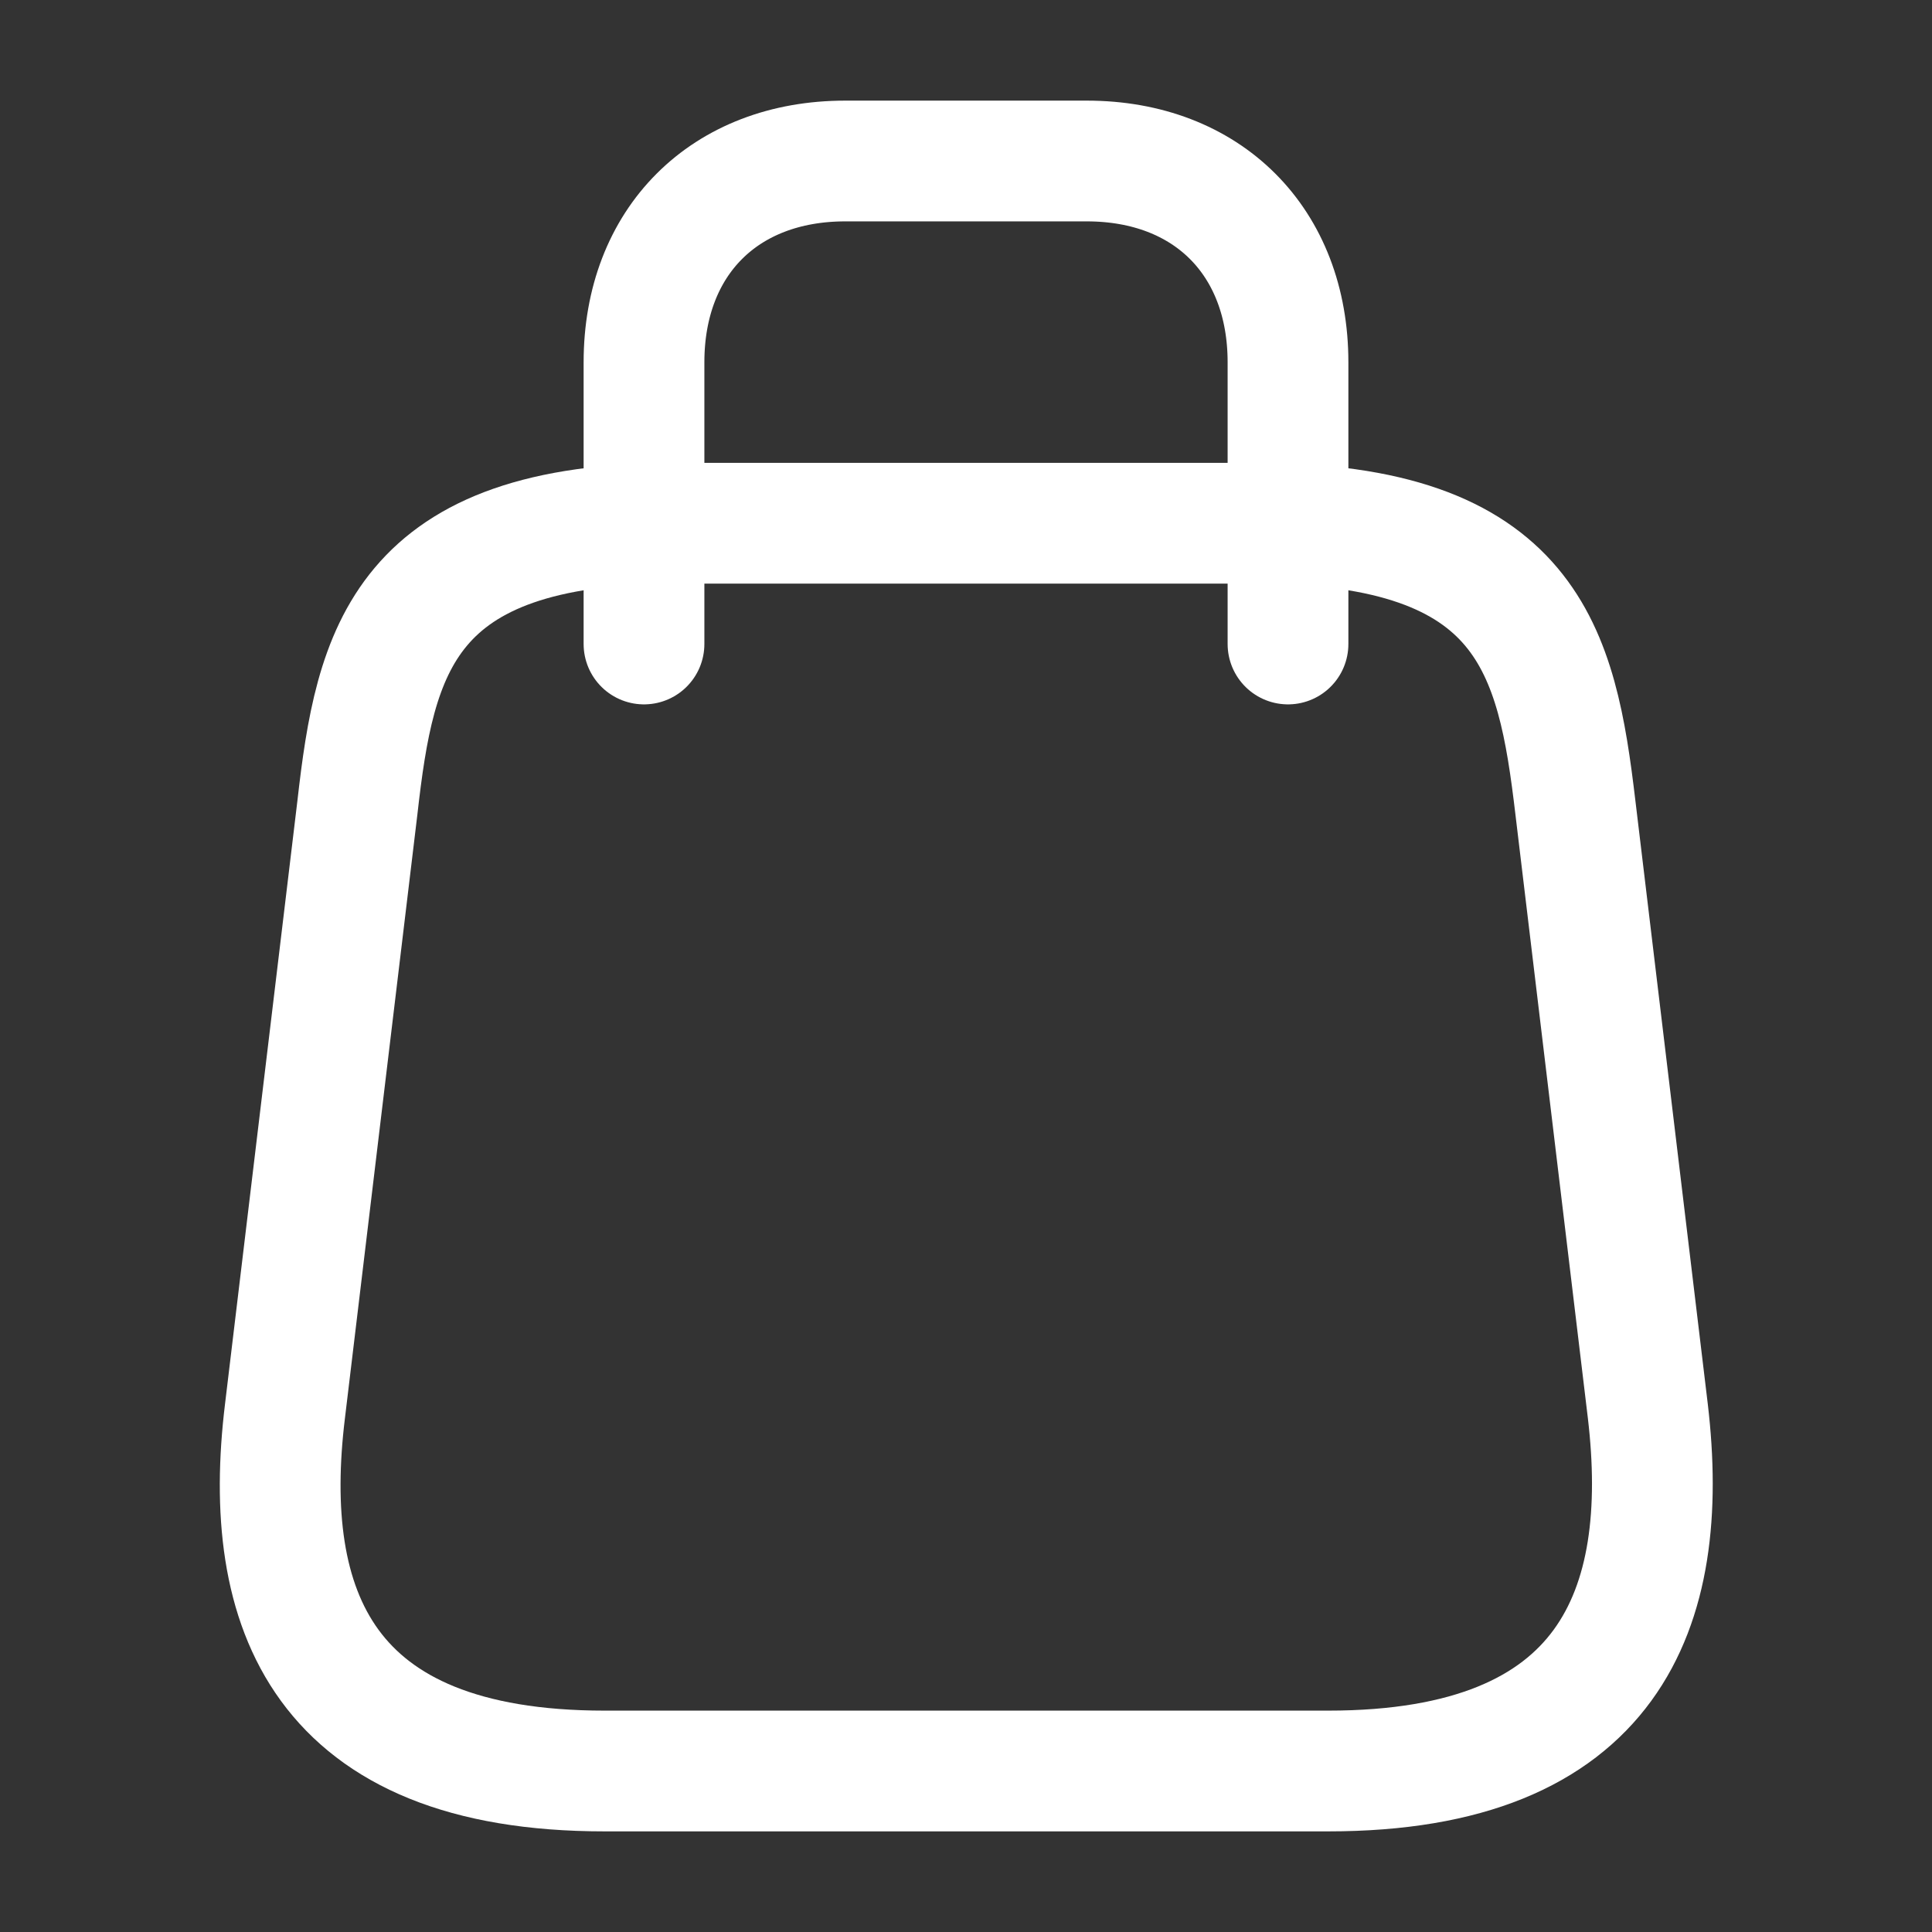 <svg width="24" height="24" viewBox="0 0 24 24" fill="none" xmlns="http://www.w3.org/2000/svg">
<rect x="0" y="0" width="24" height="24" fill="#333333" stroke="none"/>
<path d="M8.4 6.5H15.6C19 6.5 19.34 8.09 19.57 10.03L20.47 17.53C20.76 19.99 20 22 16.5 22H7.51C4 22 3.24 19.99 3.54 17.53L4.44 10.03C4.66 8.09 5 6.5 8.4 6.5Z" stroke="white" stroke-width="1.5" stroke-linecap="round" stroke-linejoin="round"/>
<path d="M8 8V4.5C8 3 9 2 10.5 2H13.5C15 2 16 3 16 4.5V8" stroke="white" stroke-width="1.5" stroke-linecap="round" stroke-linejoin="round"/>
<path d="M20.41 17.03H8" stroke="" stroke-width="1.5" stroke-linecap="round" stroke-linejoin="round"/>
<!-- <rect x="14" y="4" width="8" height="8" rx="4" fill="#a3dec9"/> -->
<!-- <rect x="14" y="4" width="8" height="8" rx="4" stroke="#a3dec9"/> -->
</svg>
